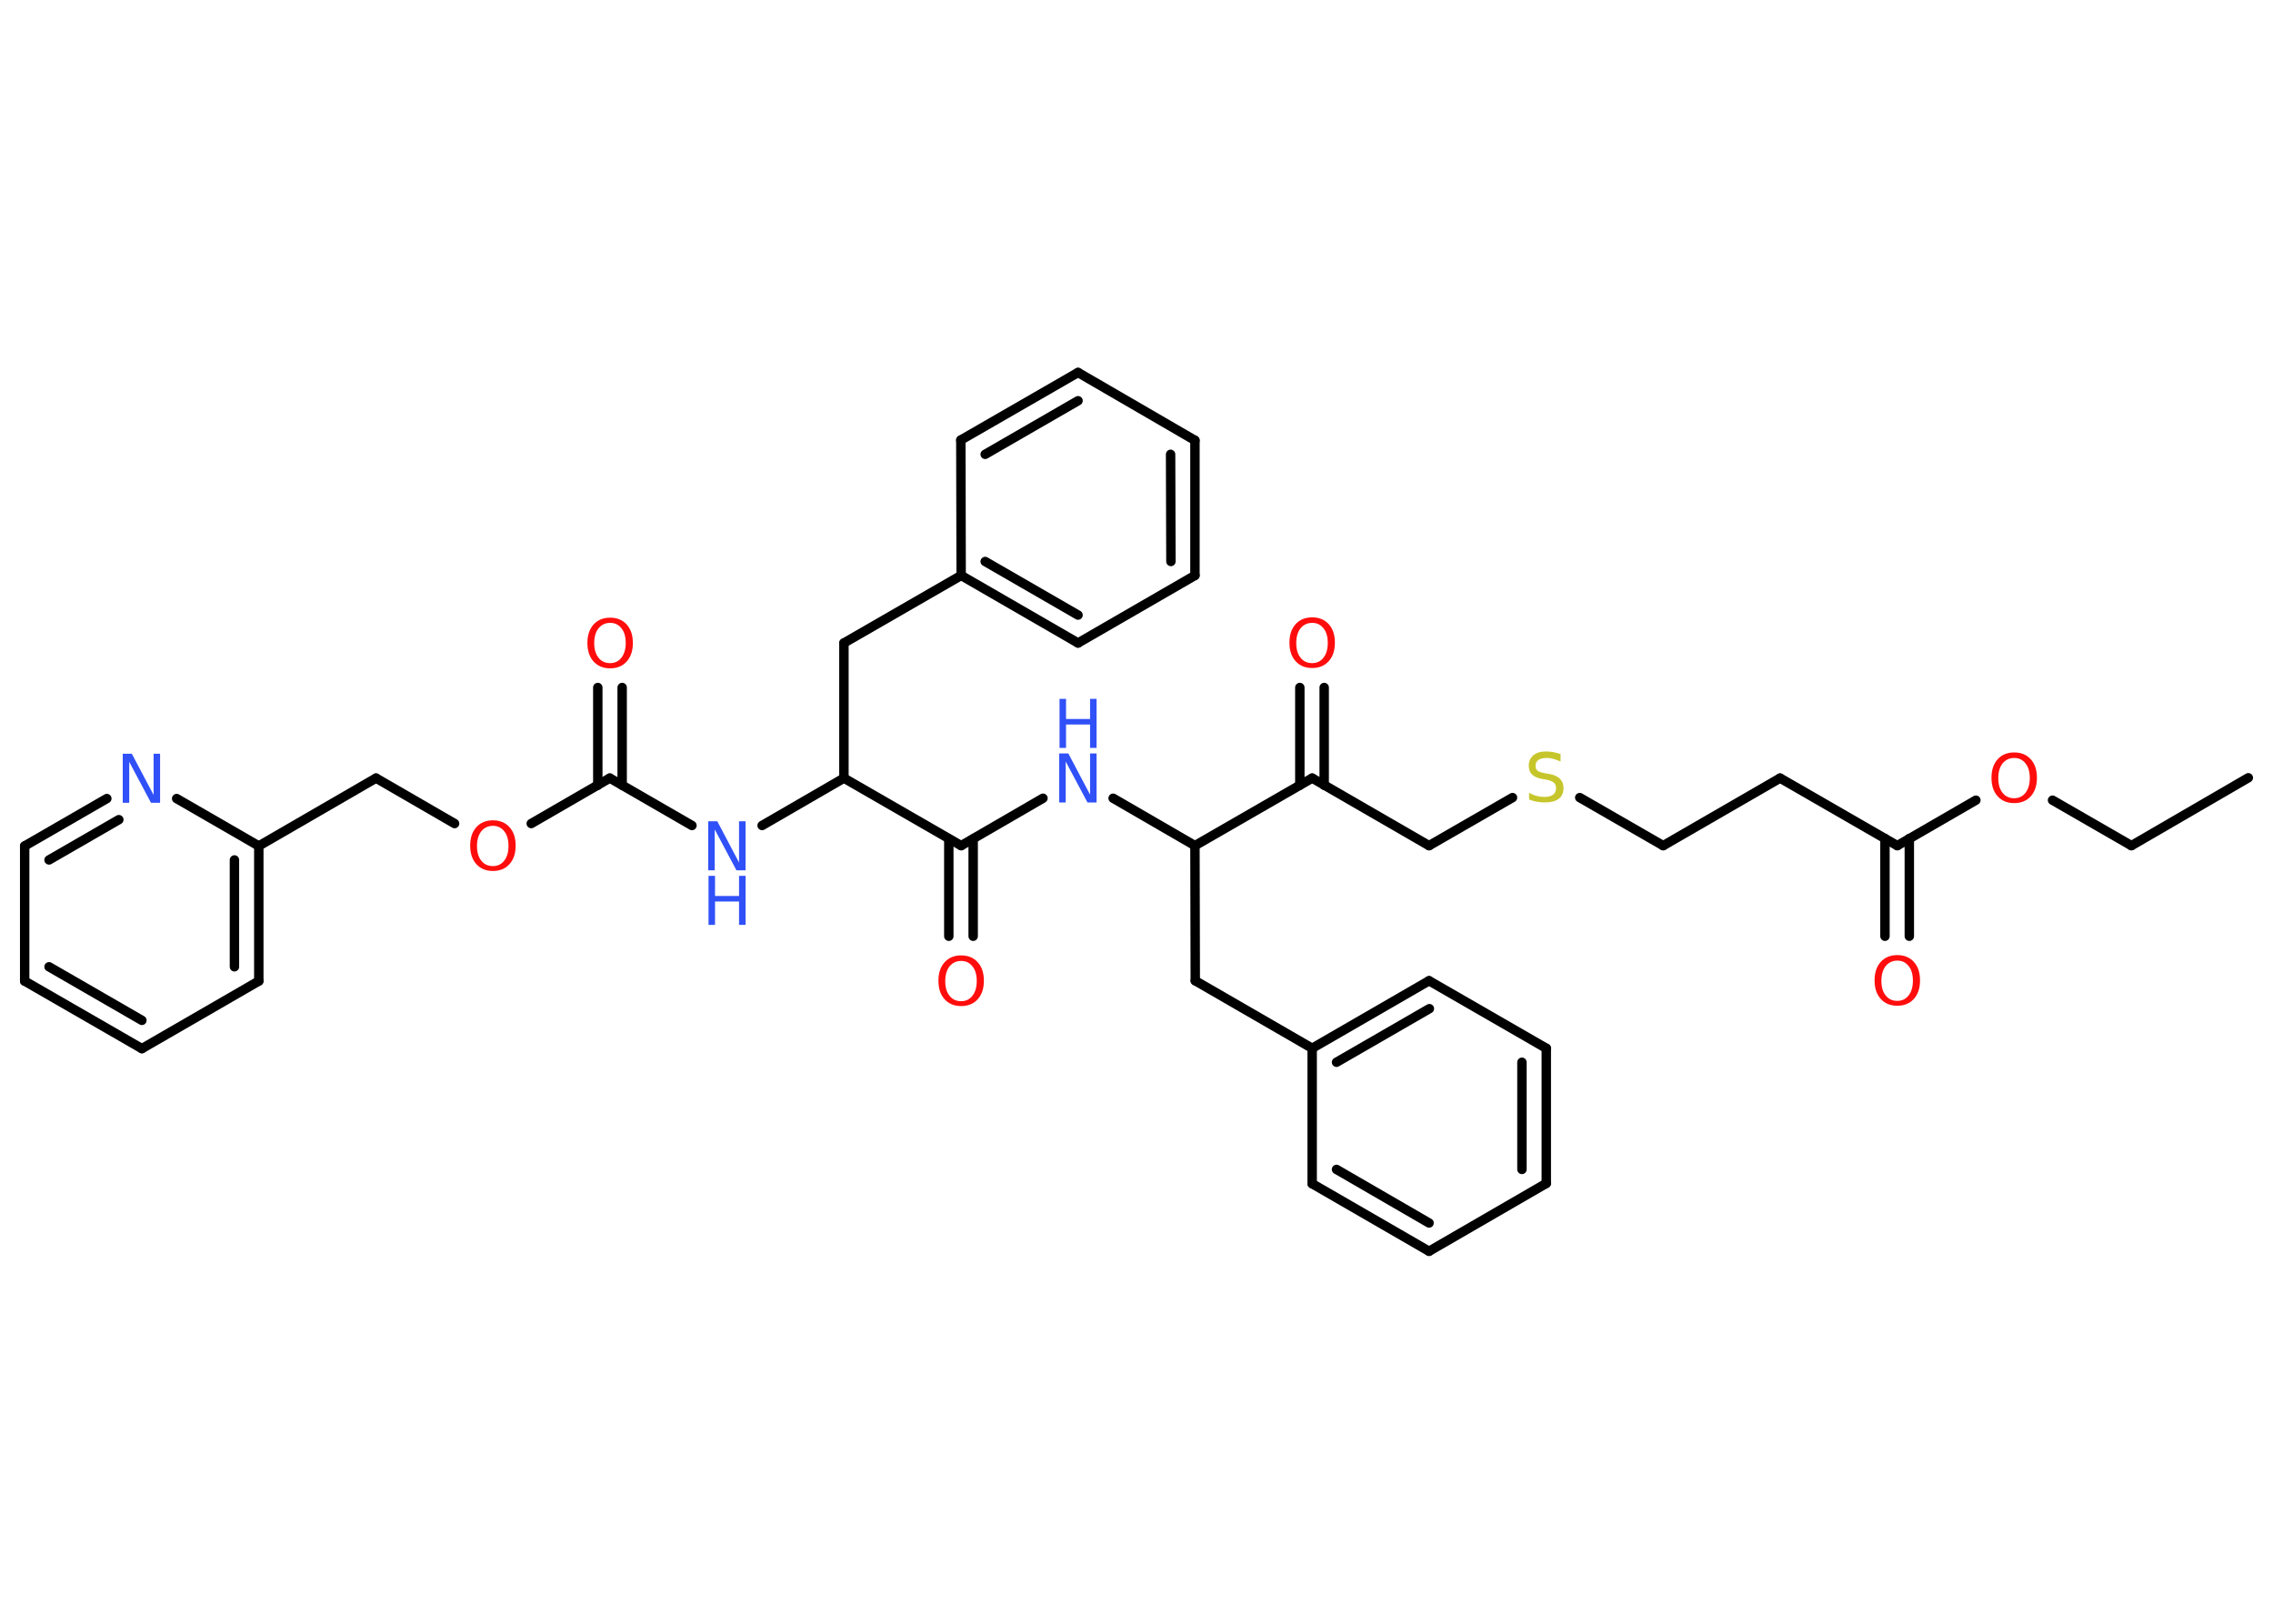 <?xml version='1.0' encoding='UTF-8'?>
<!DOCTYPE svg PUBLIC "-//W3C//DTD SVG 1.1//EN" "http://www.w3.org/Graphics/SVG/1.1/DTD/svg11.dtd">
<svg version='1.2' xmlns='http://www.w3.org/2000/svg' xmlns:xlink='http://www.w3.org/1999/xlink' width='70.0mm' height='50.0mm' viewBox='0 0 70.0 50.0'>
  <desc>Generated by the Chemistry Development Kit (http://github.com/cdk)</desc>
  <g stroke-linecap='round' stroke-linejoin='round' stroke='#000000' stroke-width='.29' fill='#FF0D0D'>
    <rect x='.0' y='.0' width='70.0' height='50.0' fill='#FFFFFF' stroke='none'/>
    <g id='mol1' class='mol'>
      <line id='mol1bnd1' class='bond' x1='69.24' y1='23.95' x2='65.64' y2='26.04'/>
      <line id='mol1bnd2' class='bond' x1='65.64' y1='26.04' x2='63.21' y2='24.64'/>
      <line id='mol1bnd3' class='bond' x1='60.85' y1='24.64' x2='58.43' y2='26.04'/>
      <g id='mol1bnd4' class='bond'>
        <line x1='58.8' y1='25.82' x2='58.8' y2='28.83'/>
        <line x1='58.05' y1='25.82' x2='58.05' y2='28.83'/>
      </g>
      <line id='mol1bnd5' class='bond' x1='58.43' y1='26.04' x2='54.82' y2='23.96'/>
      <line id='mol1bnd6' class='bond' x1='54.82' y1='23.96' x2='51.22' y2='26.04'/>
      <line id='mol1bnd7' class='bond' x1='51.22' y1='26.04' x2='48.65' y2='24.56'/>
      <line id='mol1bnd8' class='bond' x1='46.58' y1='24.56' x2='44.01' y2='26.04'/>
      <line id='mol1bnd9' class='bond' x1='44.01' y1='26.04' x2='40.41' y2='23.96'/>
      <g id='mol1bnd10' class='bond'>
        <line x1='40.03' y1='24.18' x2='40.03' y2='21.17'/>
        <line x1='40.78' y1='24.18' x2='40.78' y2='21.17'/>
      </g>
      <line id='mol1bnd11' class='bond' x1='40.41' y1='23.96' x2='36.8' y2='26.04'/>
      <line id='mol1bnd12' class='bond' x1='36.8' y1='26.04' x2='36.81' y2='30.2'/>
      <line id='mol1bnd13' class='bond' x1='36.81' y1='30.2' x2='40.41' y2='32.28'/>
      <g id='mol1bnd14' class='bond'>
        <line x1='44.01' y1='30.2' x2='40.41' y2='32.28'/>
        <line x1='44.02' y1='31.06' x2='41.16' y2='32.71'/>
      </g>
      <line id='mol1bnd15' class='bond' x1='44.01' y1='30.2' x2='47.62' y2='32.28'/>
      <g id='mol1bnd16' class='bond'>
        <line x1='47.62' y1='36.44' x2='47.62' y2='32.28'/>
        <line x1='46.87' y1='36.01' x2='46.87' y2='32.71'/>
      </g>
      <line id='mol1bnd17' class='bond' x1='47.62' y1='36.44' x2='44.01' y2='38.53'/>
      <g id='mol1bnd18' class='bond'>
        <line x1='40.41' y1='36.45' x2='44.01' y2='38.53'/>
        <line x1='41.16' y1='36.01' x2='44.01' y2='37.66'/>
      </g>
      <line id='mol1bnd19' class='bond' x1='40.41' y1='32.28' x2='40.41' y2='36.45'/>
      <line id='mol1bnd20' class='bond' x1='36.8' y1='26.04' x2='34.28' y2='24.58'/>
      <line id='mol1bnd21' class='bond' x1='32.12' y1='24.58' x2='29.6' y2='26.04'/>
      <g id='mol1bnd22' class='bond'>
        <line x1='29.97' y1='25.83' x2='29.97' y2='28.83'/>
        <line x1='29.22' y1='25.83' x2='29.22' y2='28.83'/>
      </g>
      <line id='mol1bnd23' class='bond' x1='29.6' y1='26.04' x2='25.99' y2='23.96'/>
      <line id='mol1bnd24' class='bond' x1='25.99' y1='23.96' x2='25.99' y2='19.8'/>
      <line id='mol1bnd25' class='bond' x1='25.99' y1='19.8' x2='29.6' y2='17.72'/>
      <g id='mol1bnd26' class='bond'>
        <line x1='29.6' y1='17.72' x2='33.2' y2='19.8'/>
        <line x1='30.34' y1='17.29' x2='33.2' y2='18.94'/>
      </g>
      <line id='mol1bnd27' class='bond' x1='33.2' y1='19.8' x2='36.8' y2='17.72'/>
      <g id='mol1bnd28' class='bond'>
        <line x1='36.8' y1='17.72' x2='36.8' y2='13.56'/>
        <line x1='36.06' y1='17.29' x2='36.05' y2='13.99'/>
      </g>
      <line id='mol1bnd29' class='bond' x1='36.8' y1='13.56' x2='33.2' y2='11.47'/>
      <g id='mol1bnd30' class='bond'>
        <line x1='33.2' y1='11.47' x2='29.59' y2='13.55'/>
        <line x1='33.2' y1='12.34' x2='30.34' y2='13.99'/>
      </g>
      <line id='mol1bnd31' class='bond' x1='29.6' y1='17.72' x2='29.59' y2='13.55'/>
      <line id='mol1bnd32' class='bond' x1='25.99' y1='23.96' x2='23.47' y2='25.42'/>
      <line id='mol1bnd33' class='bond' x1='21.31' y1='25.42' x2='18.78' y2='23.96'/>
      <g id='mol1bnd34' class='bond'>
        <line x1='18.41' y1='24.18' x2='18.41' y2='21.17'/>
        <line x1='19.16' y1='24.18' x2='19.16' y2='21.17'/>
      </g>
      <line id='mol1bnd35' class='bond' x1='18.78' y1='23.96' x2='16.36' y2='25.36'/>
      <line id='mol1bnd36' class='bond' x1='14.0' y1='25.36' x2='11.58' y2='23.96'/>
      <line id='mol1bnd37' class='bond' x1='11.58' y1='23.96' x2='7.97' y2='26.05'/>
      <g id='mol1bnd38' class='bond'>
        <line x1='7.97' y1='30.21' x2='7.97' y2='26.05'/>
        <line x1='7.22' y1='29.77' x2='7.22' y2='26.48'/>
      </g>
      <line id='mol1bnd39' class='bond' x1='7.97' y1='30.21' x2='4.37' y2='32.29'/>
      <g id='mol1bnd40' class='bond'>
        <line x1='.76' y1='30.21' x2='4.37' y2='32.29'/>
        <line x1='1.51' y1='29.77' x2='4.37' y2='31.42'/>
      </g>
      <line id='mol1bnd41' class='bond' x1='.76' y1='30.21' x2='.76' y2='26.05'/>
      <g id='mol1bnd42' class='bond'>
        <line x1='3.29' y1='24.59' x2='.76' y2='26.05'/>
        <line x1='3.66' y1='25.24' x2='1.51' y2='26.48'/>
      </g>
      <line id='mol1bnd43' class='bond' x1='7.97' y1='26.05' x2='5.44' y2='24.59'/>
      <path id='mol1atm3' class='atom' d='M62.03 23.34q-.22 .0 -.36 .17q-.13 .17 -.13 .45q.0 .29 .13 .45q.13 .17 .36 .17q.22 .0 .35 -.17q.13 -.17 .13 -.45q.0 -.29 -.13 -.45q-.13 -.17 -.35 -.17zM62.03 23.17q.32 .0 .51 .21q.19 .21 .19 .57q.0 .36 -.19 .57q-.19 .21 -.51 .21q-.32 .0 -.51 -.21q-.19 -.21 -.19 -.57q.0 -.36 .19 -.57q.19 -.21 .51 -.21z' stroke='none'/>
      <path id='mol1atm5' class='atom' d='M58.43 29.58q-.22 .0 -.36 .17q-.13 .17 -.13 .45q.0 .29 .13 .45q.13 .17 .36 .17q.22 .0 .35 -.17q.13 -.17 .13 -.45q.0 -.29 -.13 -.45q-.13 -.17 -.35 -.17zM58.43 29.41q.32 .0 .51 .21q.19 .21 .19 .57q.0 .36 -.19 .57q-.19 .21 -.51 .21q-.32 .0 -.51 -.21q-.19 -.21 -.19 -.57q.0 -.36 .19 -.57q.19 -.21 .51 -.21z' stroke='none'/>
      <path id='mol1atm8' class='atom' d='M48.06 23.25v.2q-.11 -.05 -.22 -.08q-.1 -.03 -.2 -.03q-.17 .0 -.26 .06q-.09 .06 -.09 .18q.0 .1 .06 .15q.06 .05 .23 .08l.12 .02q.23 .04 .34 .15q.11 .11 .11 .29q.0 .22 -.15 .33q-.15 .11 -.43 .11q-.11 .0 -.23 -.02q-.12 -.02 -.25 -.07v-.21q.12 .07 .24 .1q.12 .03 .23 .03q.18 .0 .27 -.07q.09 -.07 .09 -.2q.0 -.11 -.07 -.17q-.07 -.06 -.22 -.09l-.12 -.02q-.23 -.04 -.33 -.14q-.1 -.1 -.1 -.27q.0 -.2 .14 -.32q.14 -.12 .39 -.12q.1 .0 .22 .02q.11 .02 .23 .06z' stroke='none' fill='#C6C62C'/>
      <path id='mol1atm11' class='atom' d='M40.41 19.18q-.22 .0 -.36 .17q-.13 .17 -.13 .45q.0 .29 .13 .45q.13 .17 .36 .17q.22 .0 .35 -.17q.13 -.17 .13 -.45q.0 -.29 -.13 -.45q-.13 -.17 -.35 -.17zM40.41 19.01q.32 .0 .51 .21q.19 .21 .19 .57q.0 .36 -.19 .57q-.19 .21 -.51 .21q-.32 .0 -.51 -.21q-.19 -.21 -.19 -.57q.0 -.36 .19 -.57q.19 -.21 .51 -.21z' stroke='none'/>
      <g id='mol1atm20' class='atom'>
        <path d='M32.63 23.2h.27l.67 1.27v-1.27h.2v1.51h-.28l-.67 -1.26v1.26h-.2v-1.51z' stroke='none' fill='#3050F8'/>
        <path d='M32.63 21.52h.2v.62h.74v-.62h.2v1.51h-.2v-.72h-.74v.72h-.2v-1.51z' stroke='none' fill='#3050F8'/>
      </g>
      <path id='mol1atm22' class='atom' d='M29.6 29.59q-.22 .0 -.36 .17q-.13 .17 -.13 .45q.0 .29 .13 .45q.13 .17 .36 .17q.22 .0 .35 -.17q.13 -.17 .13 -.45q.0 -.29 -.13 -.45q-.13 -.17 -.35 -.17zM29.6 29.42q.32 .0 .51 .21q.19 .21 .19 .57q.0 .36 -.19 .57q-.19 .21 -.51 .21q-.32 .0 -.51 -.21q-.19 -.21 -.19 -.57q.0 -.36 .19 -.57q.19 -.21 .51 -.21z' stroke='none'/>
      <g id='mol1atm31' class='atom'>
        <path d='M21.82 25.29h.27l.67 1.27v-1.27h.2v1.51h-.28l-.67 -1.26v1.26h-.2v-1.51z' stroke='none' fill='#3050F8'/>
        <path d='M21.82 26.97h.2v.62h.74v-.62h.2v1.51h-.2v-.72h-.74v.72h-.2v-1.51z' stroke='none' fill='#3050F8'/>
      </g>
      <path id='mol1atm33' class='atom' d='M18.79 19.18q-.22 .0 -.36 .17q-.13 .17 -.13 .45q.0 .29 .13 .45q.13 .17 .36 .17q.22 .0 .35 -.17q.13 -.17 .13 -.45q.0 -.29 -.13 -.45q-.13 -.17 -.35 -.17zM18.79 19.02q.32 .0 .51 .21q.19 .21 .19 .57q.0 .36 -.19 .57q-.19 .21 -.51 .21q-.32 .0 -.51 -.21q-.19 -.21 -.19 -.57q.0 -.36 .19 -.57q.19 -.21 .51 -.21z' stroke='none'/>
      <path id='mol1atm34' class='atom' d='M15.18 25.43q-.22 .0 -.36 .17q-.13 .17 -.13 .45q.0 .29 .13 .45q.13 .17 .36 .17q.22 .0 .35 -.17q.13 -.17 .13 -.45q.0 -.29 -.13 -.45q-.13 -.17 -.35 -.17zM15.18 25.26q.32 .0 .51 .21q.19 .21 .19 .57q.0 .36 -.19 .57q-.19 .21 -.51 .21q-.32 .0 -.51 -.21q-.19 -.21 -.19 -.57q.0 -.36 .19 -.57q.19 -.21 .51 -.21z' stroke='none'/>
      <path id='mol1atm41' class='atom' d='M3.79 23.21h.27l.67 1.27v-1.27h.2v1.51h-.28l-.67 -1.26v1.26h-.2v-1.51z' stroke='none' fill='#3050F8'/>
    </g>
  </g>
</svg>
